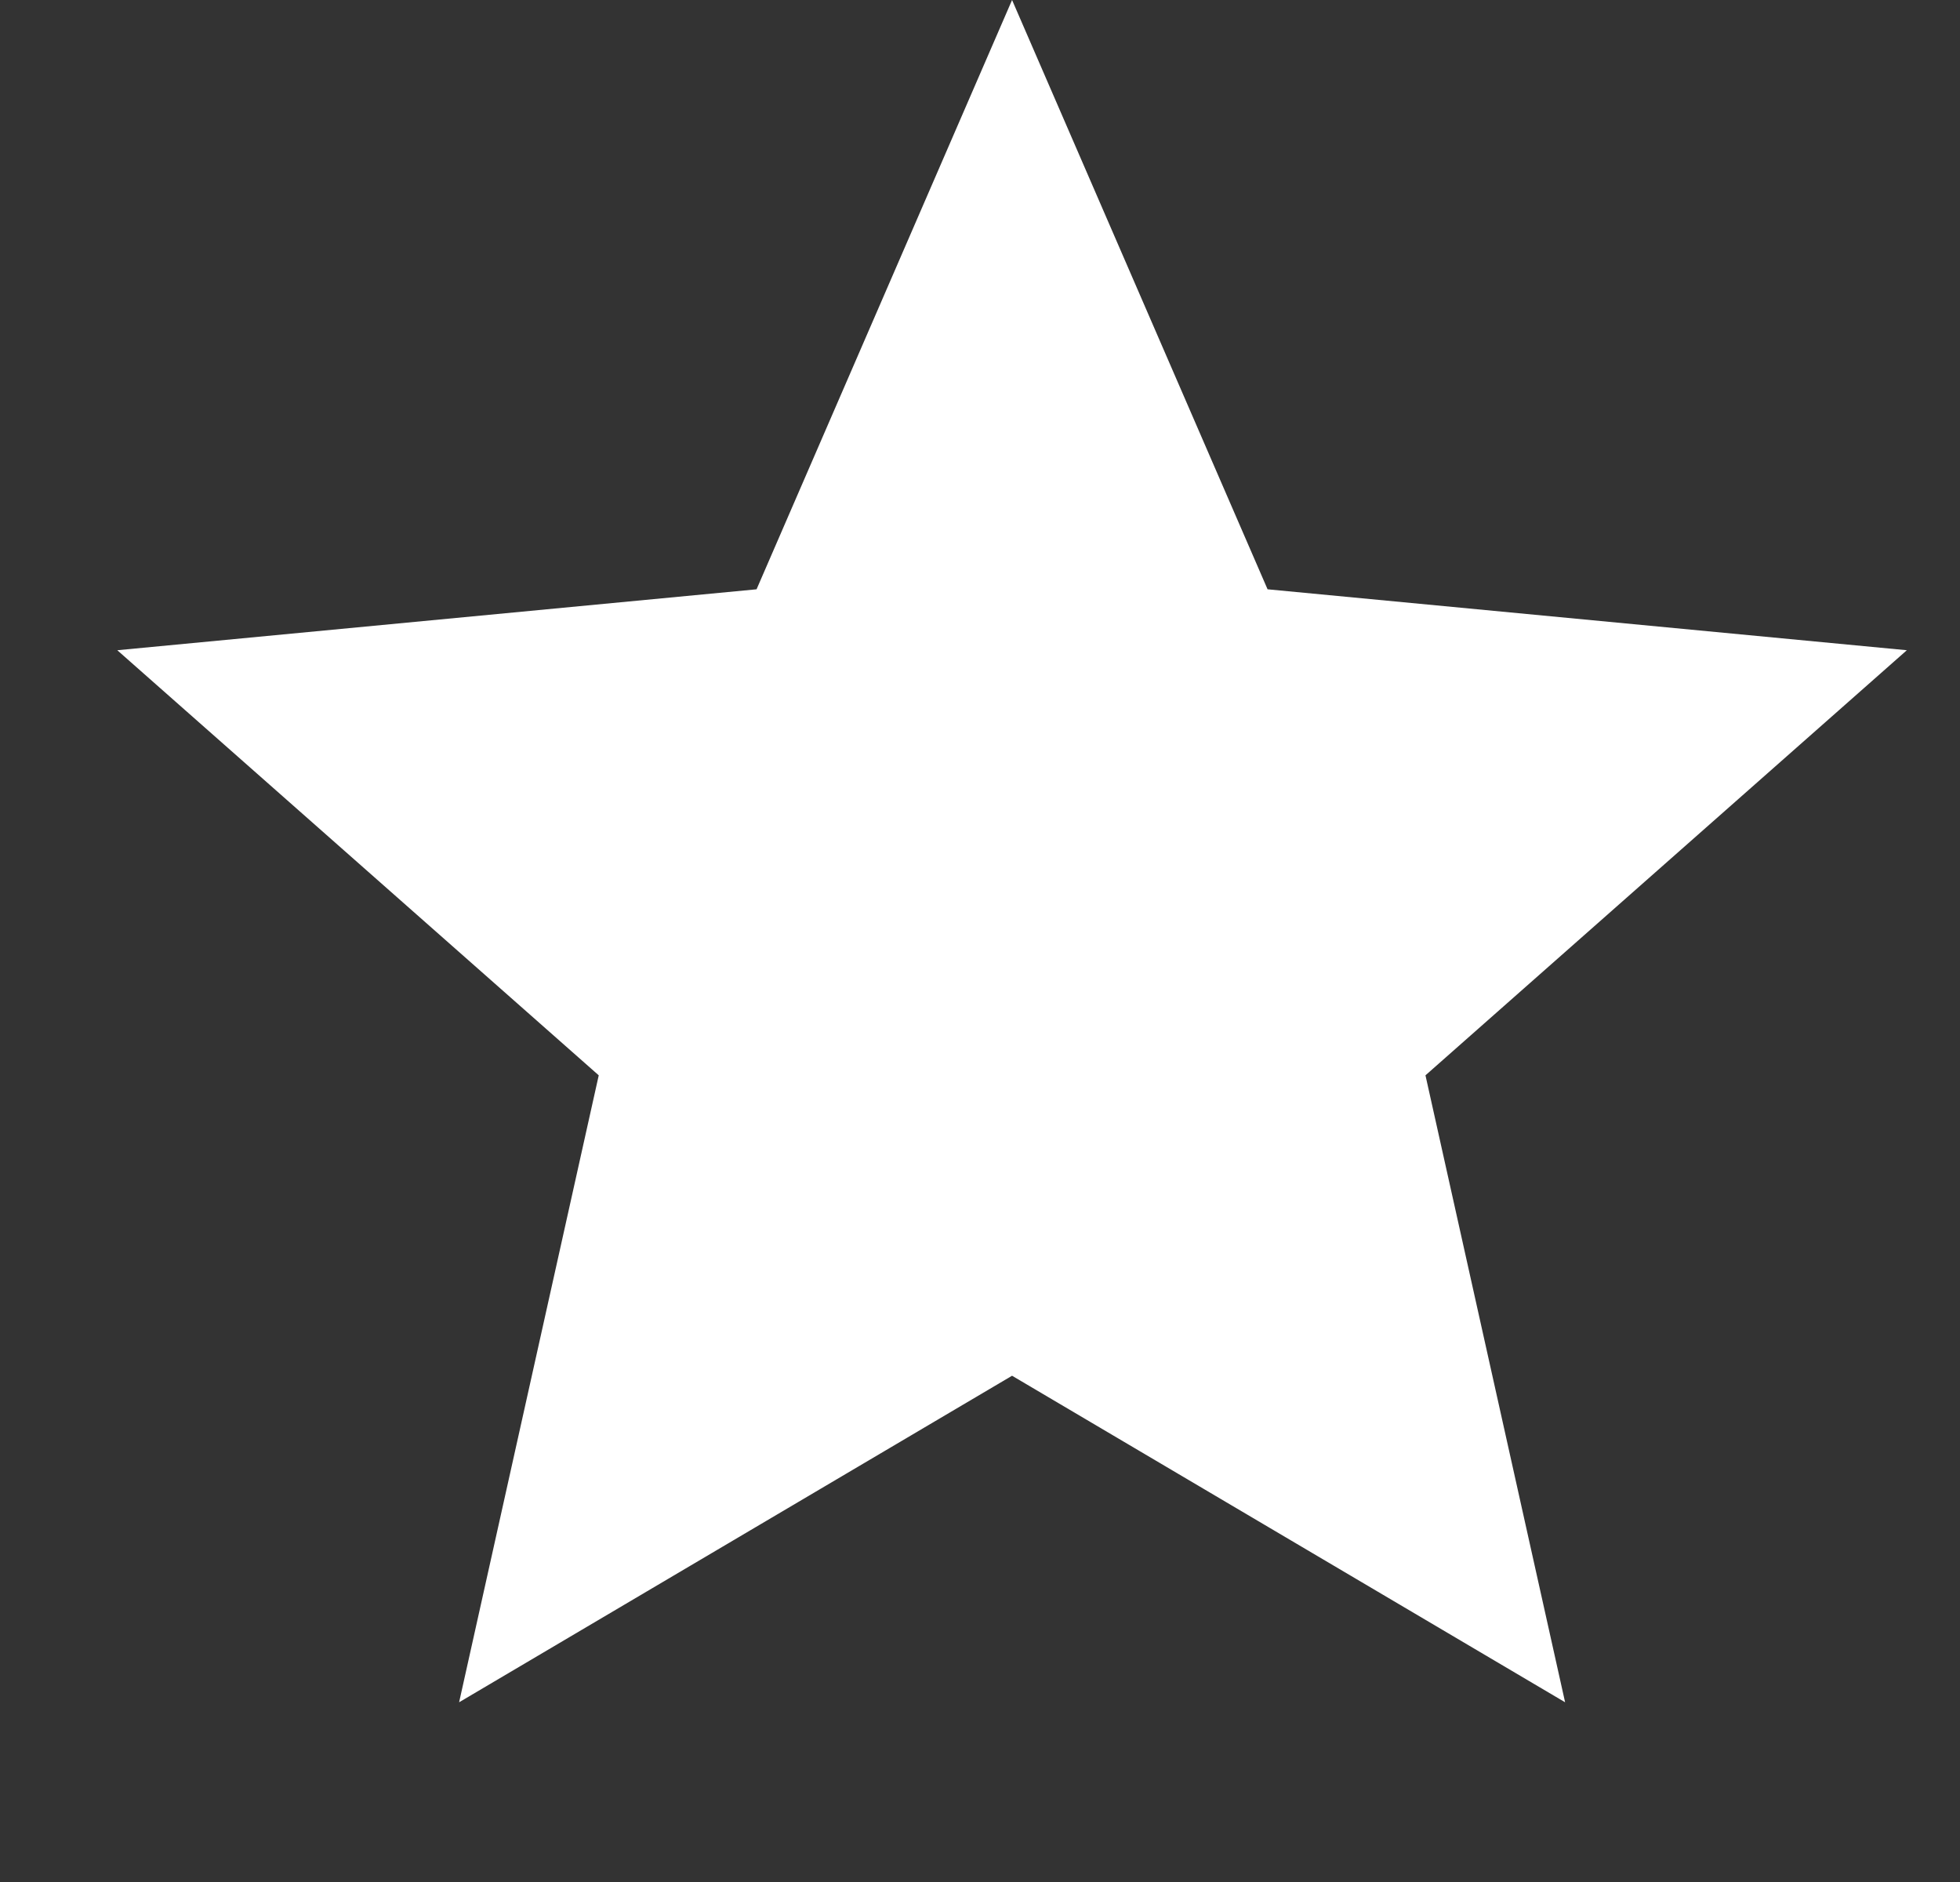 <svg width="25" height="24" viewBox="0 0 25 24" fill="none" xmlns="http://www.w3.org/2000/svg">
<rect x="0" y="0" width="25" height="24" fill="#333333" stroke="none"/>
<path d="M12.909 0L16.168 7.515L24.322 8.292L18.182 13.713L19.963 21.708L12.909 17.544L5.856 21.708L7.637 13.713L1.496 8.292L9.65 7.515L12.909 0Z" fill="white"/>
</svg>
